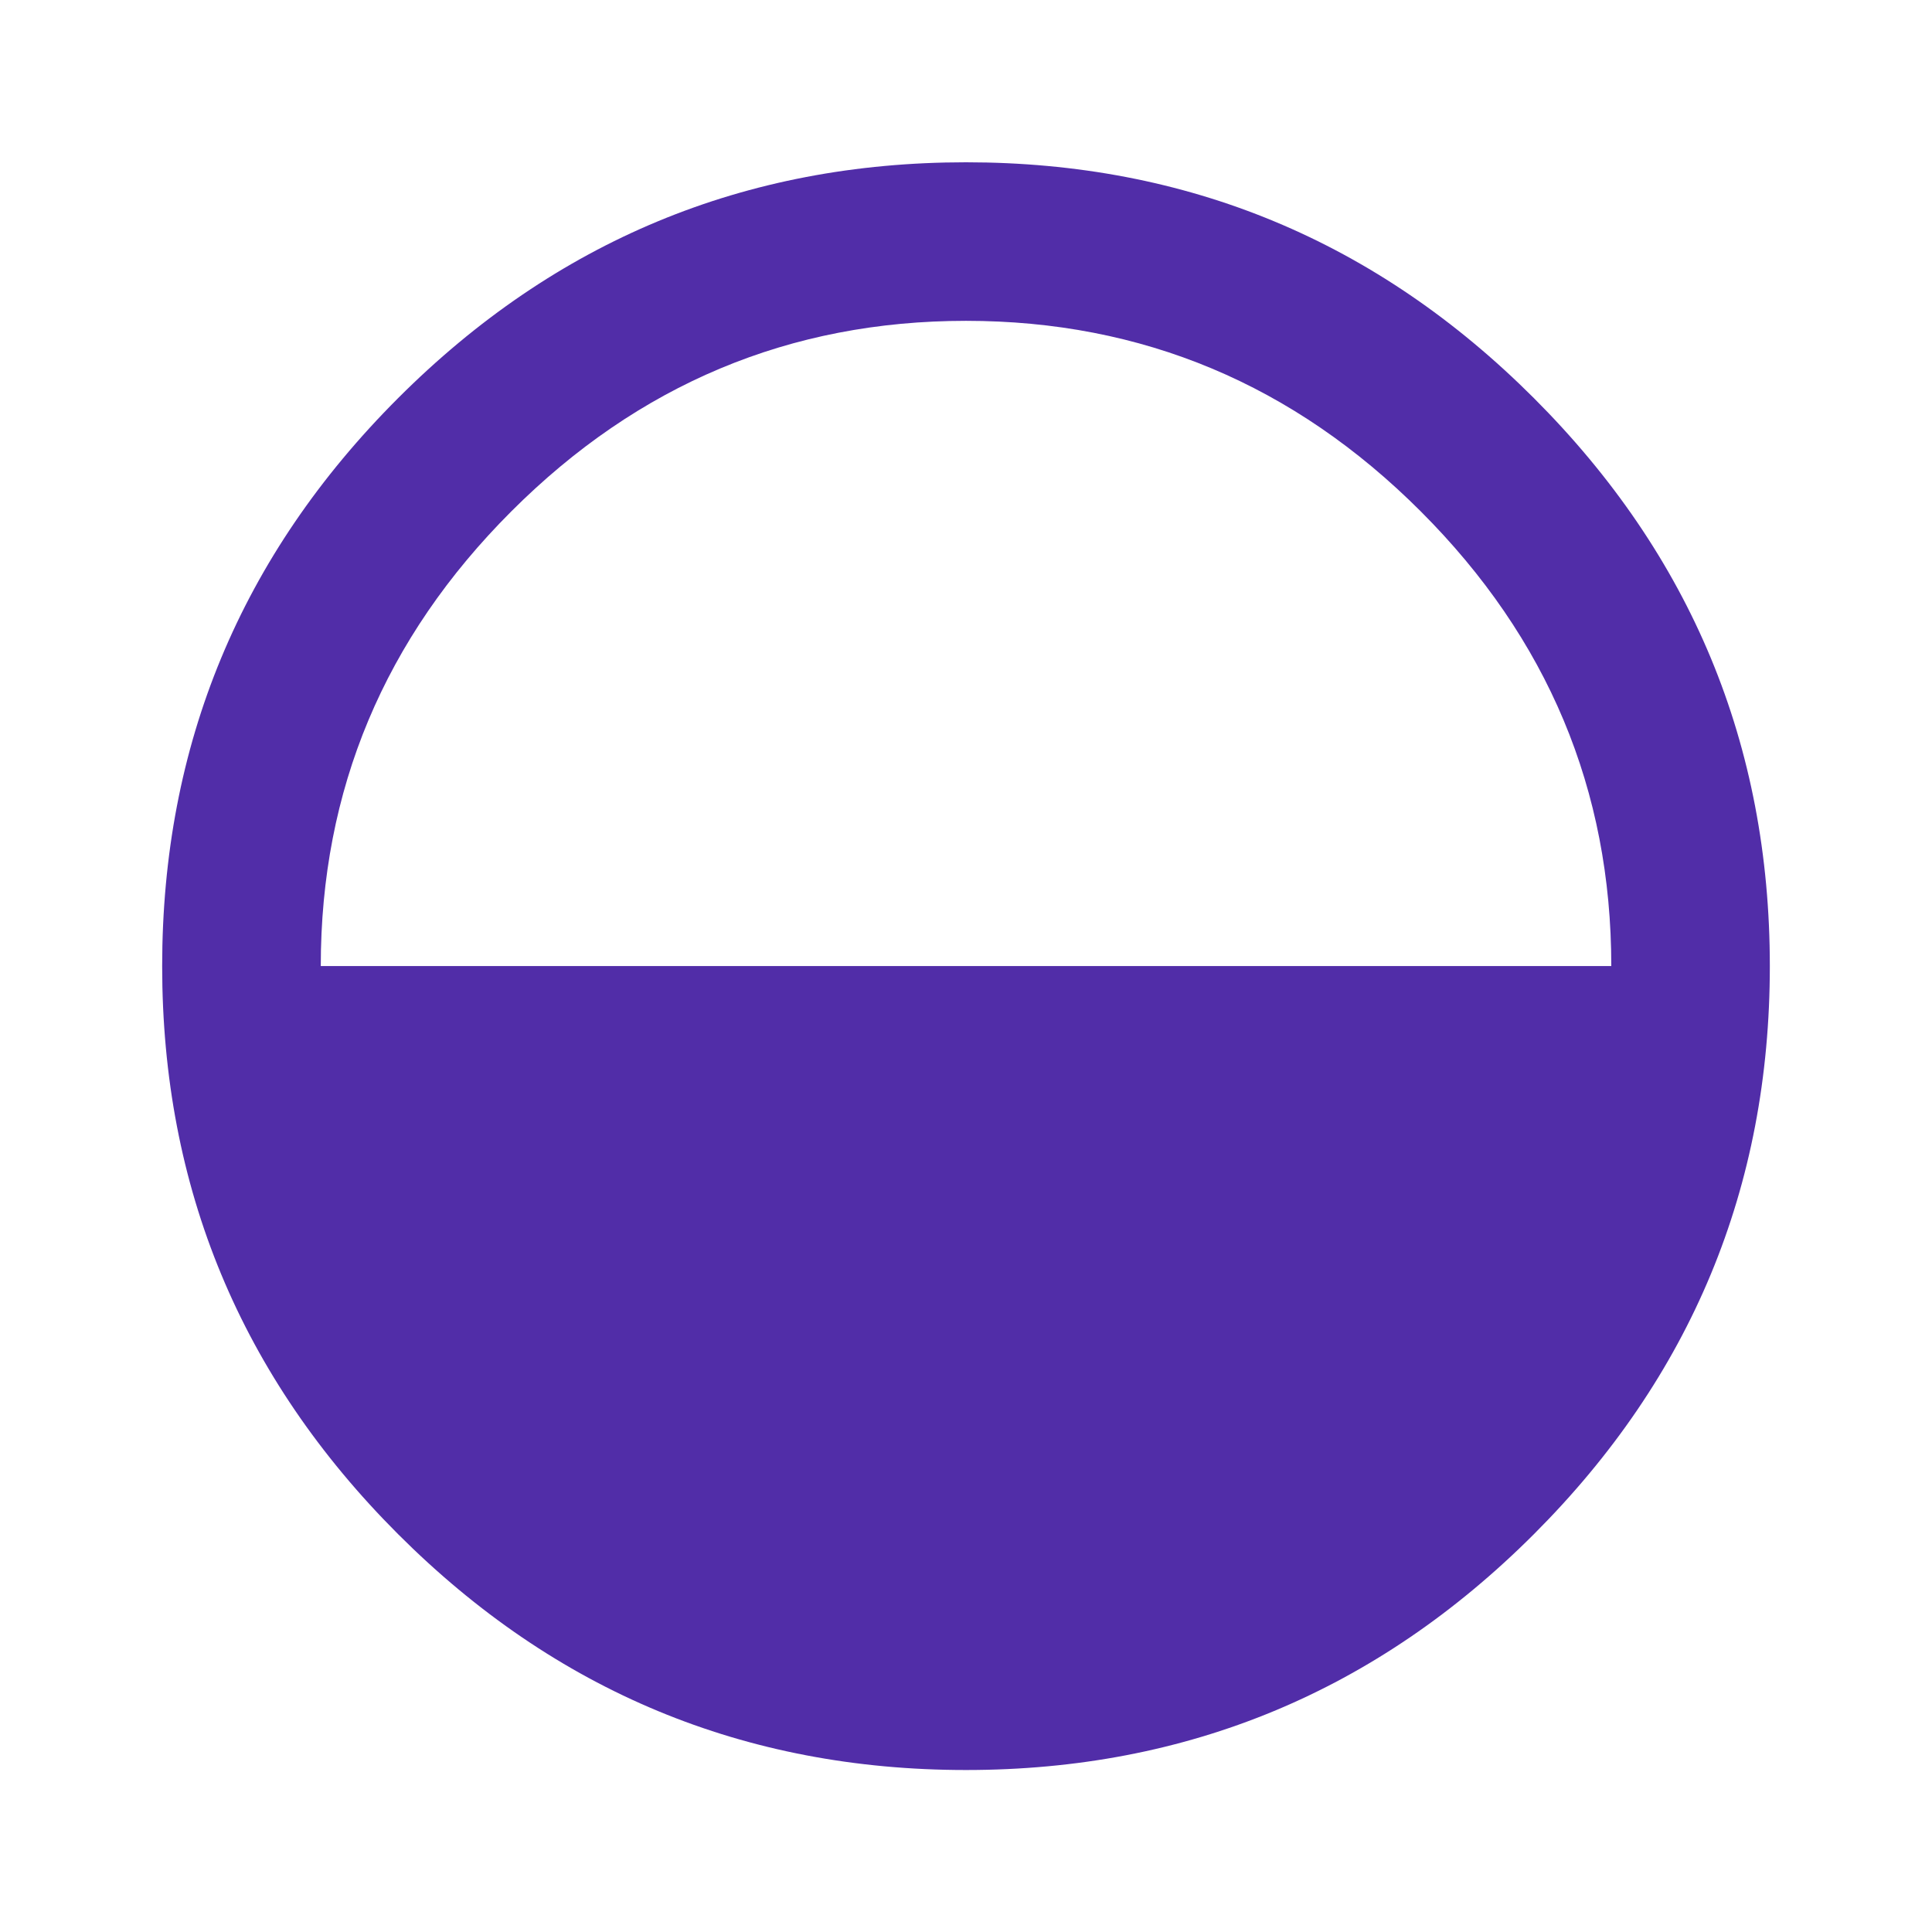 <?xml version="1.0" encoding="utf-8"?>
<!-- Generated by IcoMoon.io -->
<!DOCTYPE svg PUBLIC "-//W3C//DTD SVG 1.1//EN" "http://www.w3.org/Graphics/SVG/1.1/DTD/svg11.dtd">
<svg version="1.1" xmlns="http://www.w3.org/2000/svg" xmlns:xlink="http://www.w3.org/1999/xlink" width="32" height="32" viewBox="0 0 32 32">
<path fill="#512da8" d="M16 2.688c3.667 0 6.803 1.303 9.407 3.907 2.604 2.605 3.907 5.74 3.907 9.407s-1.303 6.803-3.907 9.408c-2.604 2.604-5.74 3.907-9.407 3.907s-6.803-1.303-9.407-3.907c-2.604-2.605-3.907-5.741-3.907-9.408s1.303-6.803 3.907-9.407c2.604-2.604 5.74-3.907 9.407-3.907zM26.688 16.001c0-2.917-1.052-5.427-3.156-7.531s-4.615-3.156-7.532-3.156-5.427 1.052-7.531 3.156-3.156 4.613-3.156 7.531h21.375z"></path>
</svg>
